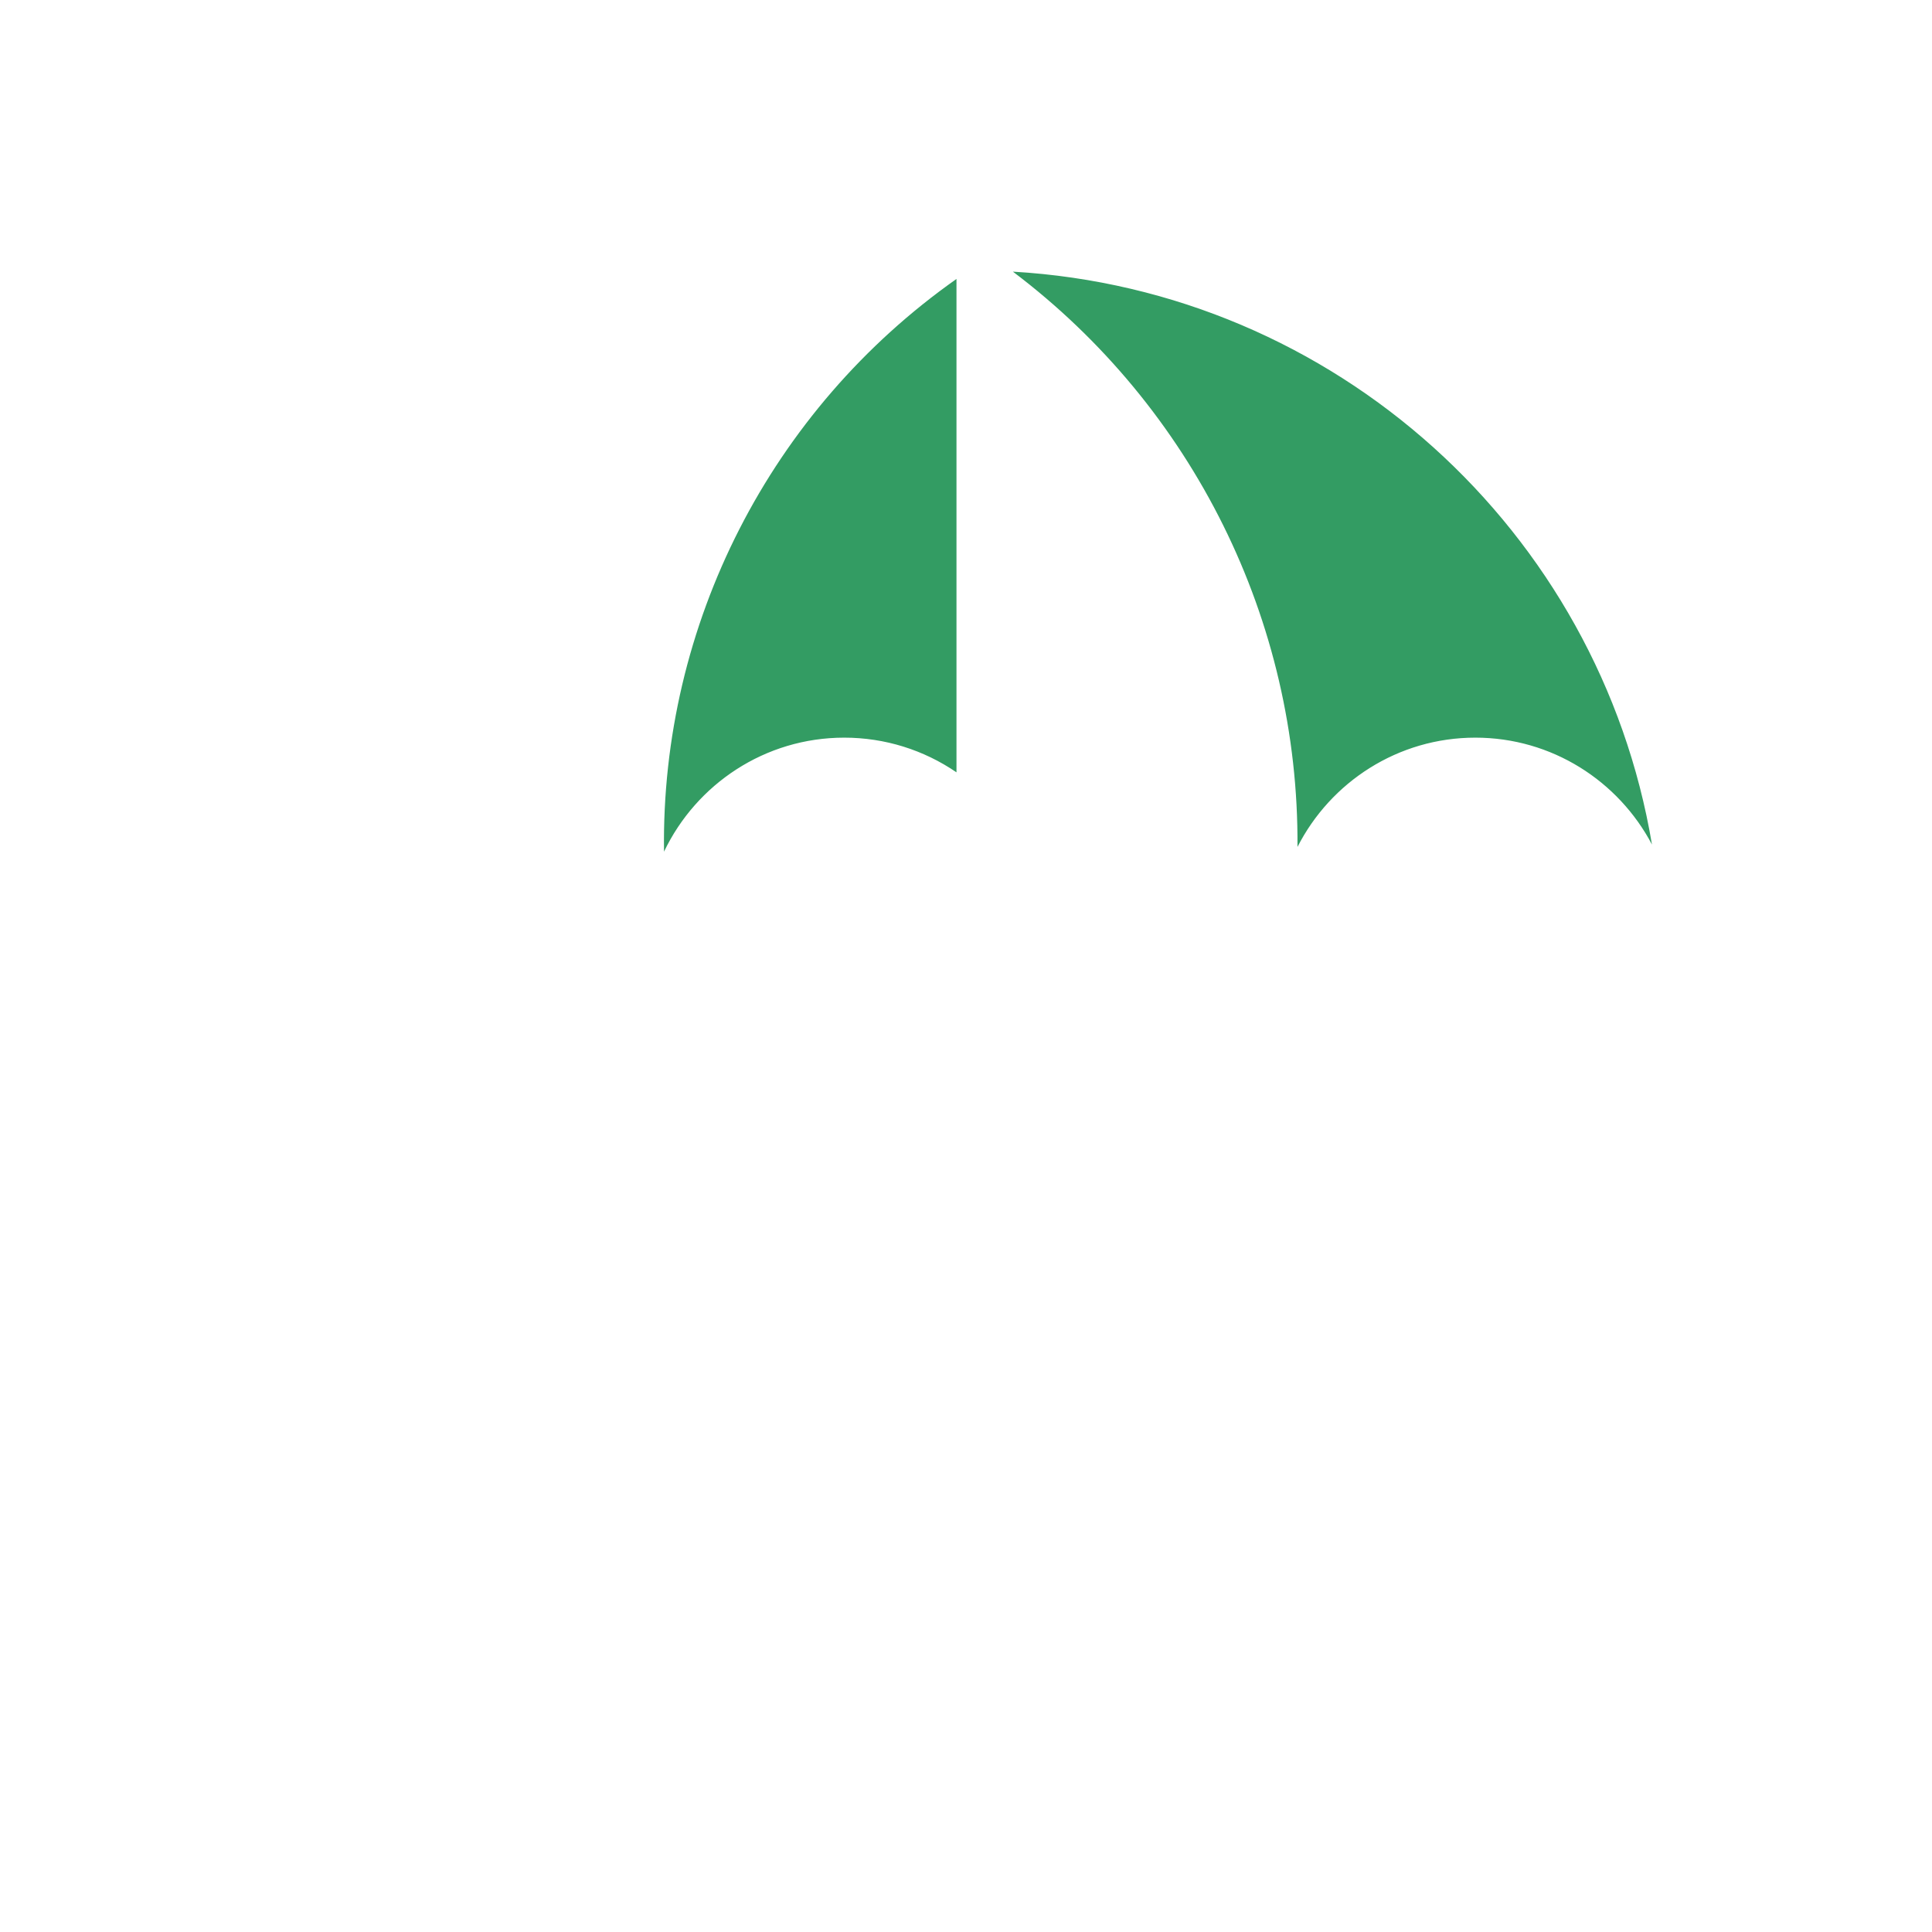 <svg width="150" height="150" viewBox="0 0 150 150" fill="none" xmlns="http://www.w3.org/2000/svg">
<rect width="150" height="150" fill="white"/>
<path fill-rule="evenodd" clip-rule="evenodd" d="M75 20C75 20 63.213 26.293 56.628 39.481C50.043 52.669 50.034 70 50.034 70C50.034 70 55.05 60.941 61.277 58.85C67.504 56.76 75 61.618 75 61.618V20Z" fill="#339C63"/>
<path fill-rule="evenodd" clip-rule="evenodd" d="M76.673 20.464C76.673 20.464 99.67 21.875 113.474 35.77C127.277 49.666 129.955 71.239 129.955 71.239C129.955 71.239 126.724 58.272 114.545 58.272C102.367 58.272 100.135 71.782 100.135 71.782C100.135 71.782 100.941 57.658 95.657 44.493C90.372 31.328 76.673 20.464 76.673 20.464Z" fill="#339C63"/>
<path fill-rule="evenodd" clip-rule="evenodd" d="M65.545 59.271C68.784 59.271 71.843 60.421 74.261 62.478V120.96C74.261 125.264 70.771 128.754 66.467 128.754C62.162 128.754 58.672 125.264 58.672 120.96V120.449C58.672 119.896 58.224 119.449 57.672 119.449C57.12 119.449 56.672 119.896 56.672 120.449V120.96C56.672 126.369 61.057 130.754 66.467 130.754C71.876 130.754 76.261 126.369 76.261 120.96V61.944C78.564 60.223 81.362 59.271 84.308 59.271C91.562 59.271 97.517 65.037 97.809 72.308L99.427 72.243L101.044 72.308C101.337 65.037 107.291 59.271 114.545 59.271C121.8 59.271 127.755 65.038 128.046 72.311L128.954 72.275L128.956 72.311L130.954 72.231C129.76 42.545 105.306 19 75.5 19C75.43 19 75.36 19 75.29 19C75.28 19 75.271 19 75.261 19C75.249 19 75.237 19 75.224 19.001C45.547 19.145 21.243 42.63 20.046 72.219L20.046 72.228L22.044 72.308C22.337 65.037 28.291 59.271 35.545 59.271C42.8 59.271 48.755 65.038 49.046 72.311L50.586 72.249L52.044 72.308C52.337 65.037 58.291 59.271 65.545 59.271ZM100.736 65.755C103.311 60.71 108.539 57.271 114.545 57.271C120.478 57.271 125.651 60.627 128.259 65.571C124.173 41.224 103.667 22.542 78.641 21.091C92.609 31.63 100.855 48.191 100.736 65.755ZM76.261 21.826V59.531C78.654 58.068 81.42 57.271 84.308 57.271C90.82 57.271 96.417 61.314 98.71 67.062C99.275 49.157 90.796 32.185 76.261 21.826ZM74.261 21.658C59.837 31.821 51.308 48.468 51.554 66.123C54.059 60.878 59.394 57.271 65.545 57.271C68.707 57.271 71.722 58.227 74.261 59.964V21.658ZM23.127 63.519C27.938 40.432 47.612 22.881 71.578 21.142C57.542 31.765 49.304 48.476 49.554 66.161C47.057 60.896 41.711 57.271 35.545 57.271C30.475 57.271 25.96 59.721 23.127 63.519Z" fill="white"/>
</svg>
